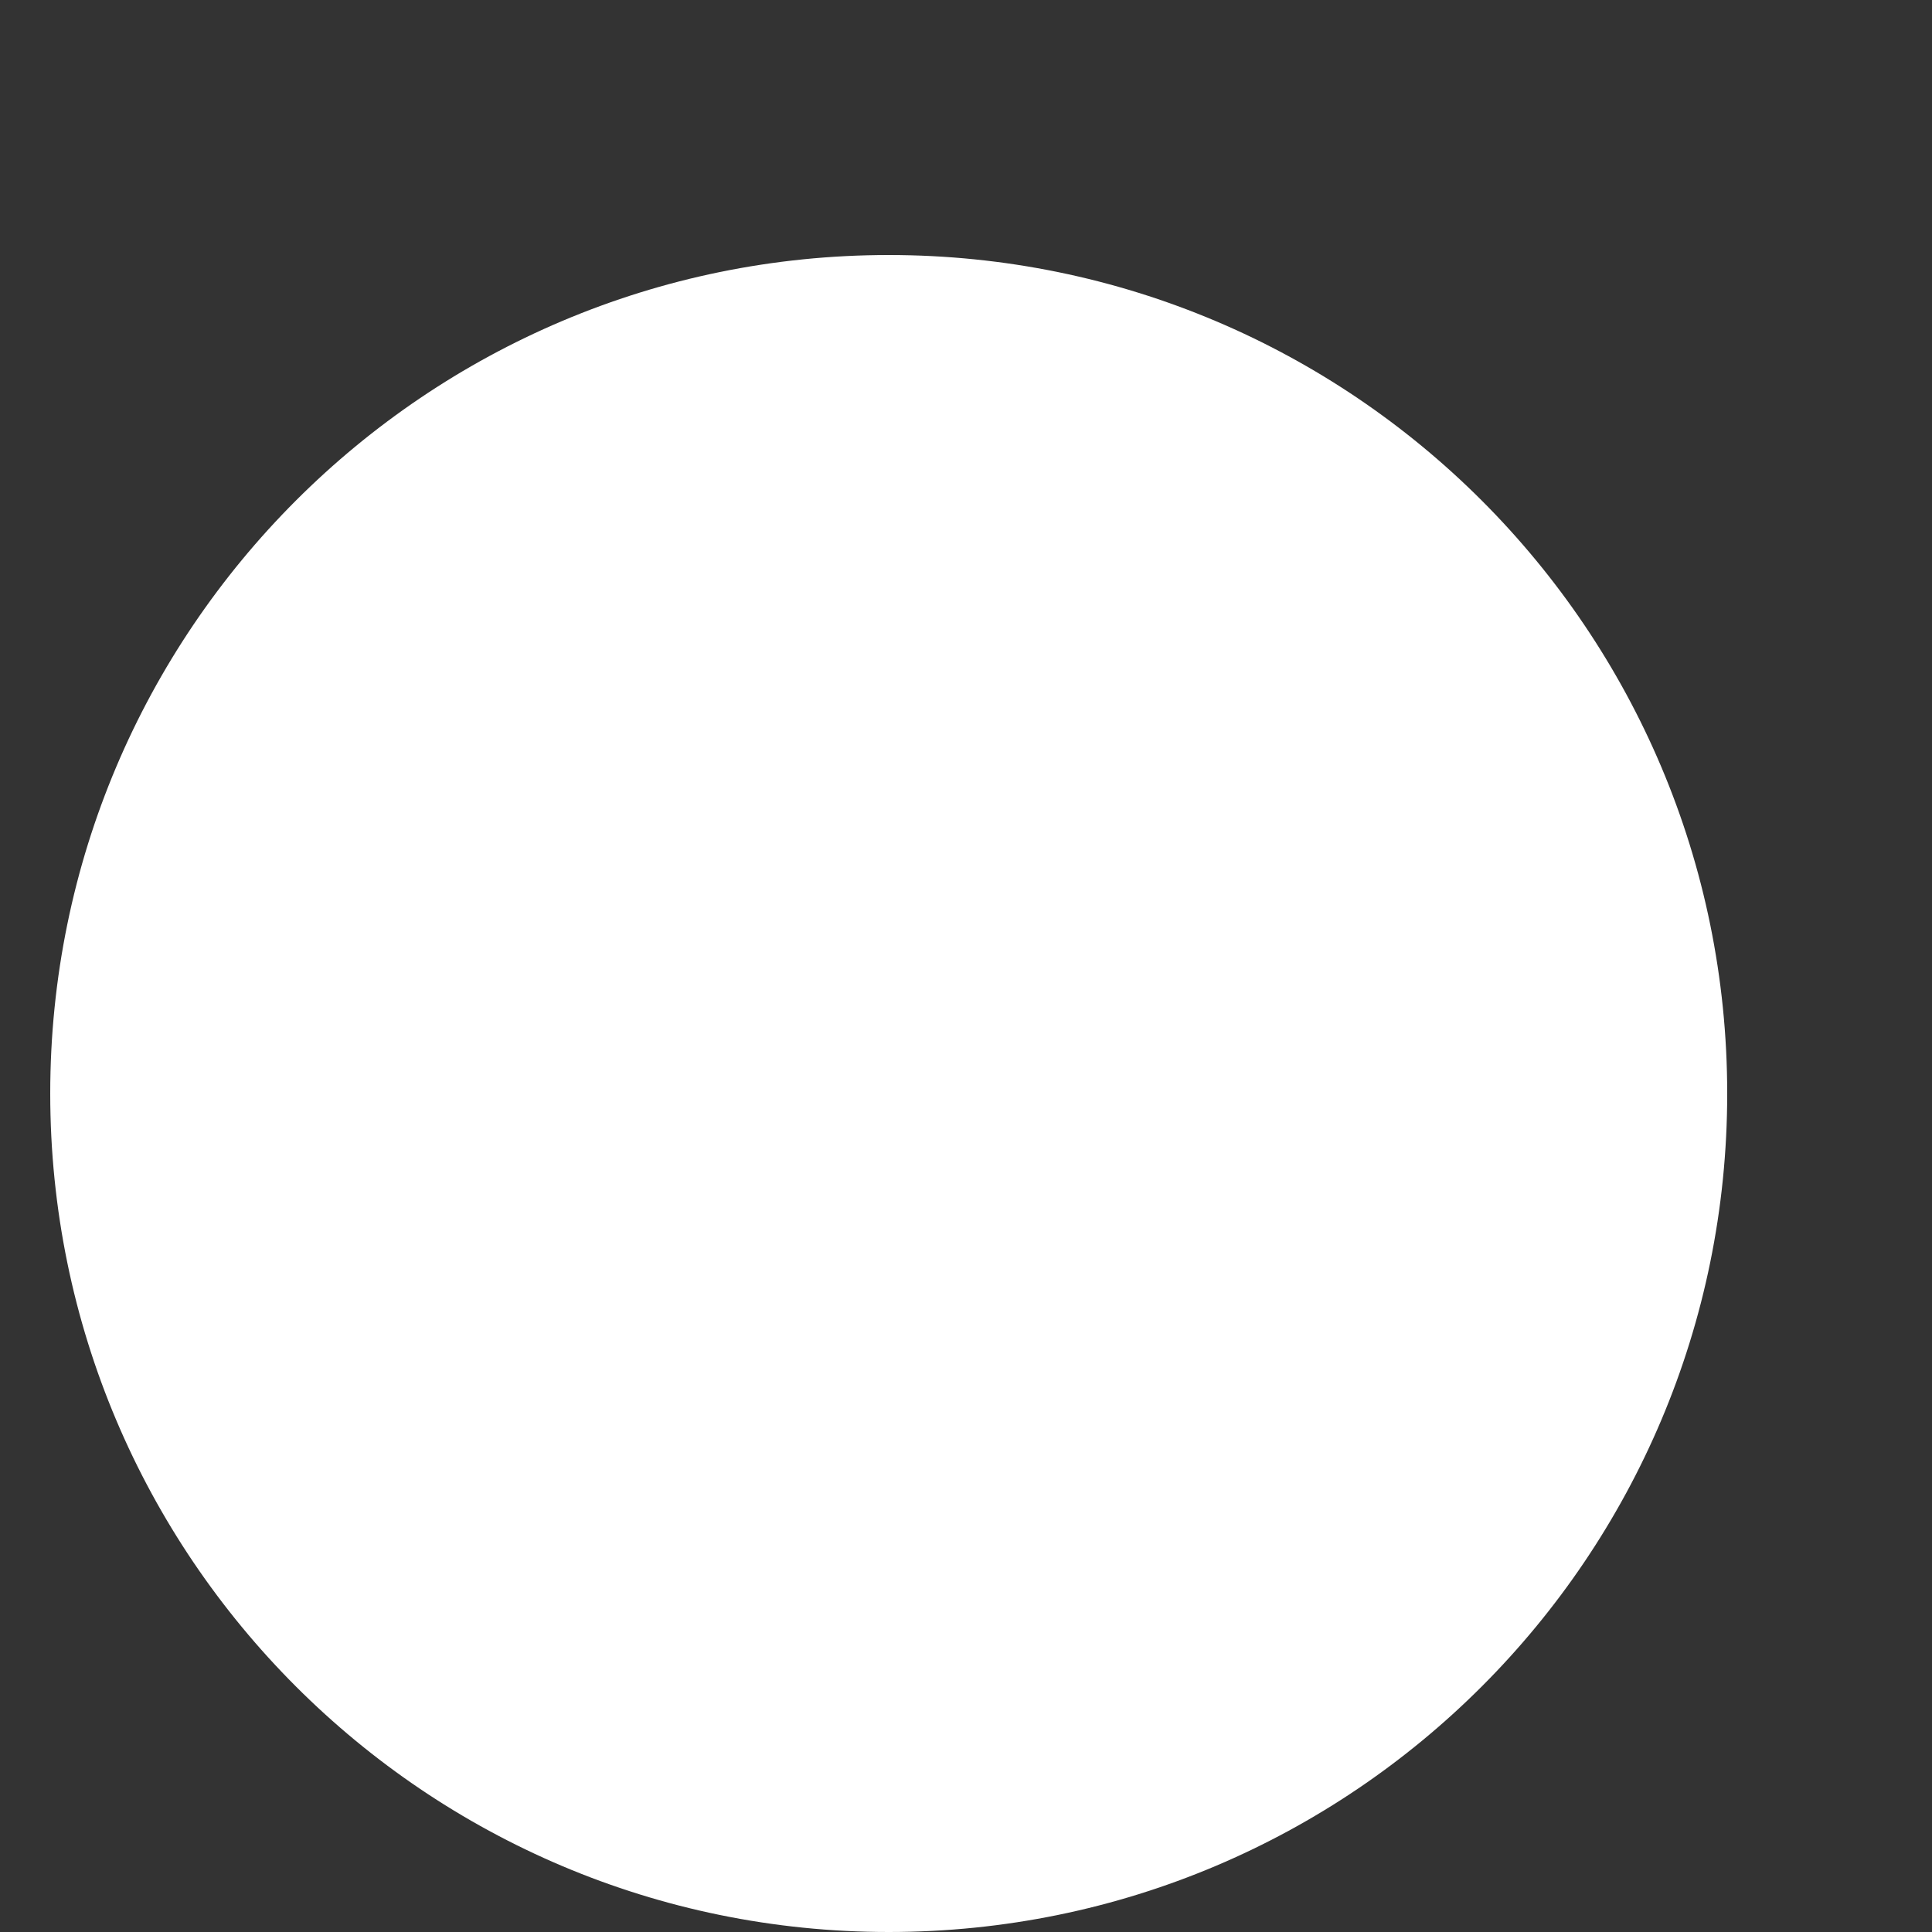 <?xml version="1.0" encoding="UTF-8"?>
<svg width="6px" height="6px" viewBox="0 0 6 6" version="1.1" xmlns="http://www.w3.org/2000/svg" xmlns:xlink="http://www.w3.org/1999/xlink">
    <rect x="0" y="0" width="6" height="6" fill="#333333" stroke="none"/>
    <!-- Generator: Sketch 62 (91390) - https://sketch.com -->
    <title>20_indicator-flower/dot</title>
    <desc>Created with Sketch.</desc>
    <g id="crosshairs" stroke="none" stroke-width="1" fill="none" fill-rule="evenodd">
        <g id="20_indicator-flower" transform="translate(-254, -254)" fill="#FFFFFF">
            <path d="M259.364,257.396 C259.364,255.958 258.2,254.792 256.76,254.792 C255.322,254.792 254.156,255.958 254.156,257.396 C254.156,258.834 255.322,260 256.76,260 C258.2,260 259.364,258.834 259.364,257.396" id="20_indicator-flower/dot"></path>
        </g>
    </g>
</svg>